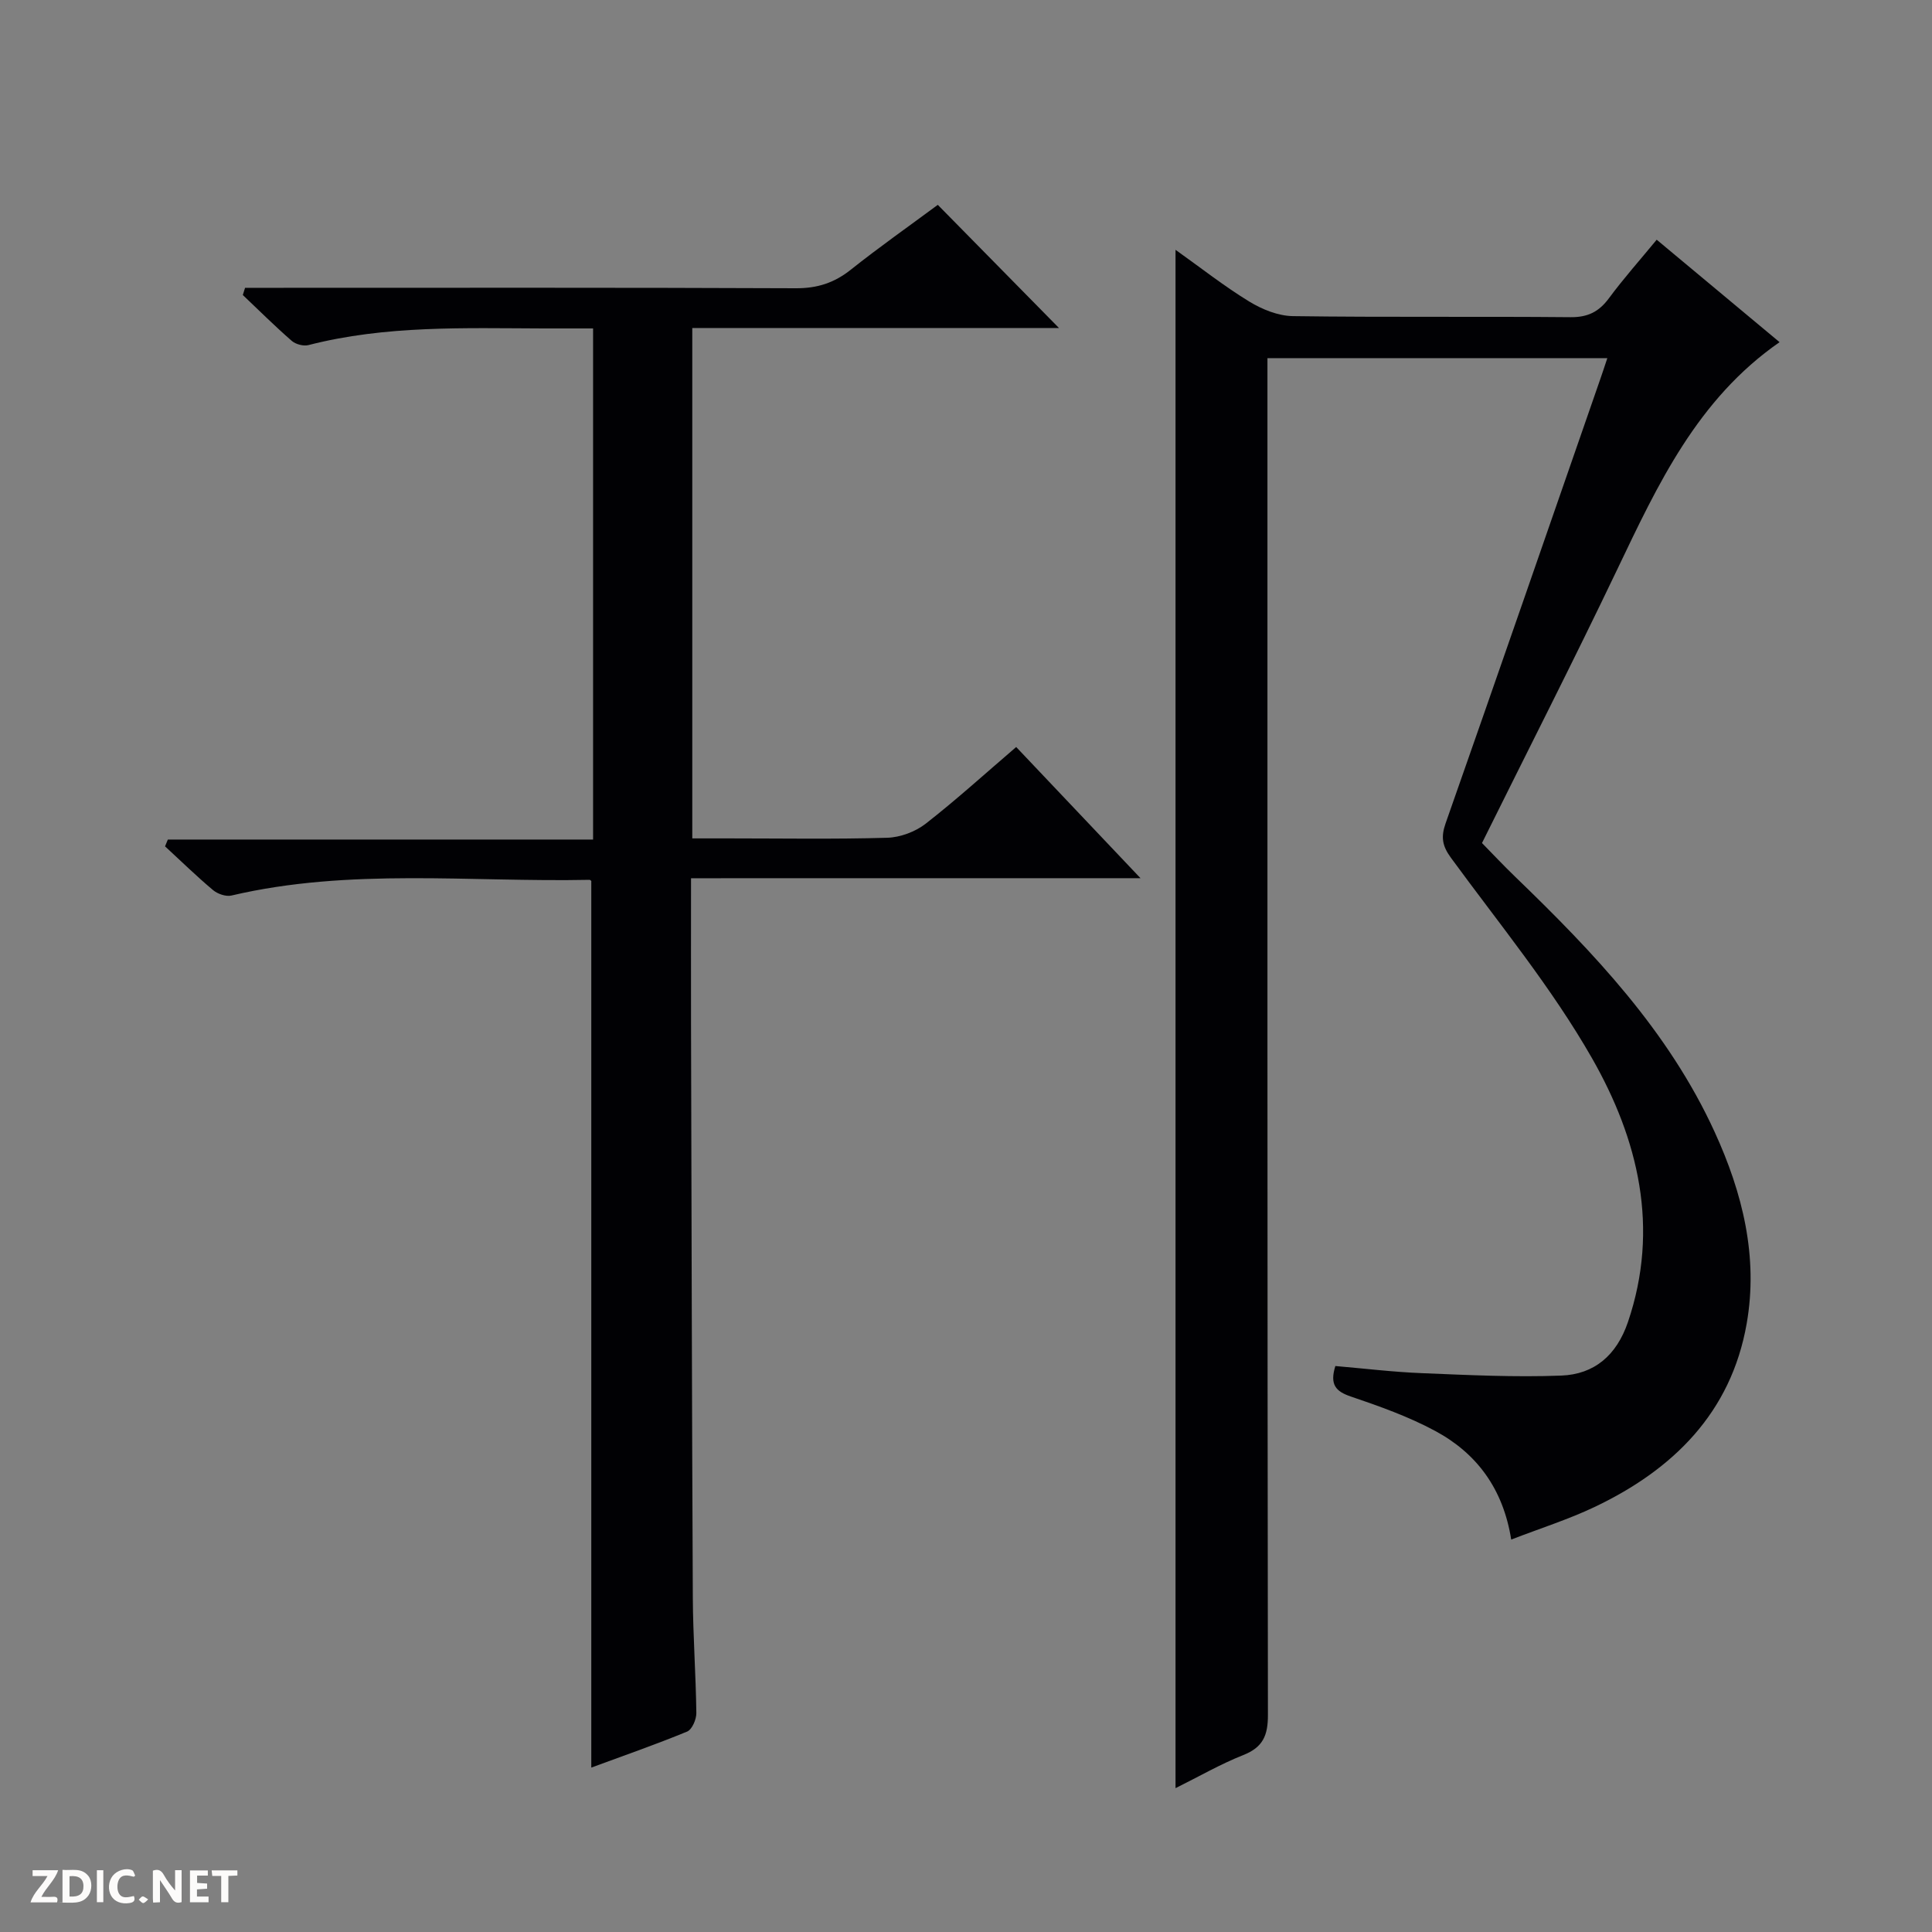 <svg enable-background="new 0 0 400 400" viewBox="0 0 400 400" xmlns="http://www.w3.org/2000/svg"><rect x="0" y="0" width="400" height="400" fill="#808080" stroke="none"/><g fill="#fcfbfa"><path d="m37.59 393.81c-.92.31-1.52.05-2-.78-.7-1.2-1.52-2.34-2.47-3.78v4.59c-.55.03-.95.05-1.41.07-.03-.37-.06-.64-.06-.91 0-1.91 0-3.81 0-5.7 1.13-.41 1.77-.03 2.29.91.62 1.11 1.38 2.14 2.31 3.19v-4.2h1.35v6.61z"/><path d="m12.94 393.88v-6.75c1.9.19 3.93-.54 5.37 1.29.8 1.01.78 2.88.03 3.97-1.37 1.97-3.4 1.51-6.4 1.49m2.45-1.22c2.04.12 2.92-.58 2.89-2.21-.03-1.51-.98-2.19-2.89-2z"/><path d="m11.81 393.87h-5.49c.68-2.18 2.47-3.48 3.51-5.45h-3.08v-1.21h5.29c-.71 2.13-2.44 3.48-3.47 5.51.86 0 1.63.04 2.39-.01.79-.05 1.14.21.85 1.16"/><path d="m39.33 393.86v-6.61h3.7v1.07h-2.22v1.52c.68.04 1.34.09 2.07.13v1.07c-.72.05-1.38.09-2.1.14v1.48h2.4v1.19h-3.85z"/><path d="m27.71 388.56c-1.15-.3-2.46-.61-3.1.64-.37.73-.41 1.93-.06 2.67.63 1.35 1.99.93 3.17.68.35.94-.01 1.32-.93 1.46-1.62.25-3.05-.27-3.76-1.48-.73-1.24-.6-3.03.31-4.17.88-1.11 2.71-1.7 4-1.16.32.13.44.74.65 1.12-.1.08-.19.16-.28.24"/><path d="m49.15 387.24v1.07c-.59.02-1.17.05-1.87.08v5.44h-1.48v-5.44h-1.85c-.05-.4-.08-.73-.13-1.15z"/><path d="m20.06 387.21h1.33v6.62h-1.33z"/><path d="m30.68 393.25c-.39.38-.8.79-1.05.76-.32-.05-.6-.45-.9-.7.26-.24.51-.64.8-.67.29-.04.62.3 1.15.61"/></g><path d="m332.78 74.15c-23.72 0-46.7 0-70.37 0v6.48c0 91.47-.03 182.95.1 274.42.01 4.25-1.02 6.7-5.09 8.31-4.74 1.88-9.2 4.46-14.04 6.86 0-106.3 0-212.06 0-318.5 5.27 3.75 10.07 7.54 15.26 10.71 2.67 1.63 6 2.98 9.05 3.02 19.16.27 38.32.04 57.48.22 3.57.03 5.87-1.12 7.94-3.92 3.04-4.11 6.46-7.95 9.89-12.12 8.6 7.17 16.85 14.04 25.44 21.21-17.04 11.83-25.21 29.48-33.62 47.08-9.02 18.88-18.53 37.53-27.99 56.62 2.08 2.12 4.43 4.63 6.9 7.01 16.23 15.66 31.7 31.91 41.26 52.79 5.8 12.65 9.07 25.89 6.64 39.71-3.23 18.41-15.2 30.22-31.52 37.97-5.34 2.54-11.03 4.34-17.23 6.73-1.67-10.54-7.16-17.87-15.72-22.48-5.51-2.97-11.52-5.11-17.47-7.13-3.14-1.06-4.42-2.46-3.22-6.32 5.86.5 11.89 1.24 17.95 1.48 9.6.39 19.23.87 28.82.5 6.85-.26 11.46-4.2 13.8-11.06 6.63-19.5 2.14-37.86-7.41-54.61-8.36-14.65-19.24-27.87-29.24-41.55-1.8-2.46-2.08-4.3-1.1-7.1 10.73-30.54 21.31-61.12 31.93-91.7.49-1.38.94-2.78 1.56-4.63z" fill="#010104"/><path d="m143.07 181.83c0 10.64-.02 20.29 0 29.94.11 39.65.18 79.3.37 118.95.04 7.98.63 15.96.73 23.94.02 1.32-.89 3.43-1.92 3.85-6.56 2.7-13.27 5.03-19.83 7.45 0-61.34 0-122.27 0-183.51.12.1-.13-.29-.38-.29-24.73.51-49.61-2.5-74.12 3.25-1.14.27-2.87-.33-3.82-1.13-3.43-2.88-6.64-6.02-9.93-9.05.19-.47.38-.94.58-1.41h88.04c0-35.59 0-70.35 0-105.82-3.46 0-6.89.01-10.32 0-16.29-.05-32.61-.67-48.62 3.45-1.03.26-2.63-.17-3.44-.87-3.49-3.04-6.78-6.31-10.14-9.5.16-.5.31-.99.47-1.49h5.57c36.15 0 72.31-.07 108.46.09 4.45.02 7.96-1.12 11.39-3.85 5.83-4.64 11.94-8.93 18-13.42 8.42 8.56 16.55 16.83 25.09 25.5-25.36 0-50.52 0-75.92 0v105.67h7.37c11 0 22 .19 32.99-.13 2.7-.08 5.81-1.24 7.95-2.9 6.4-4.99 12.42-10.47 18.75-15.89 8.5 8.97 16.72 17.64 25.74 27.16-31.54.01-62.02.01-93.06.01z" fill="#010104"/></svg>